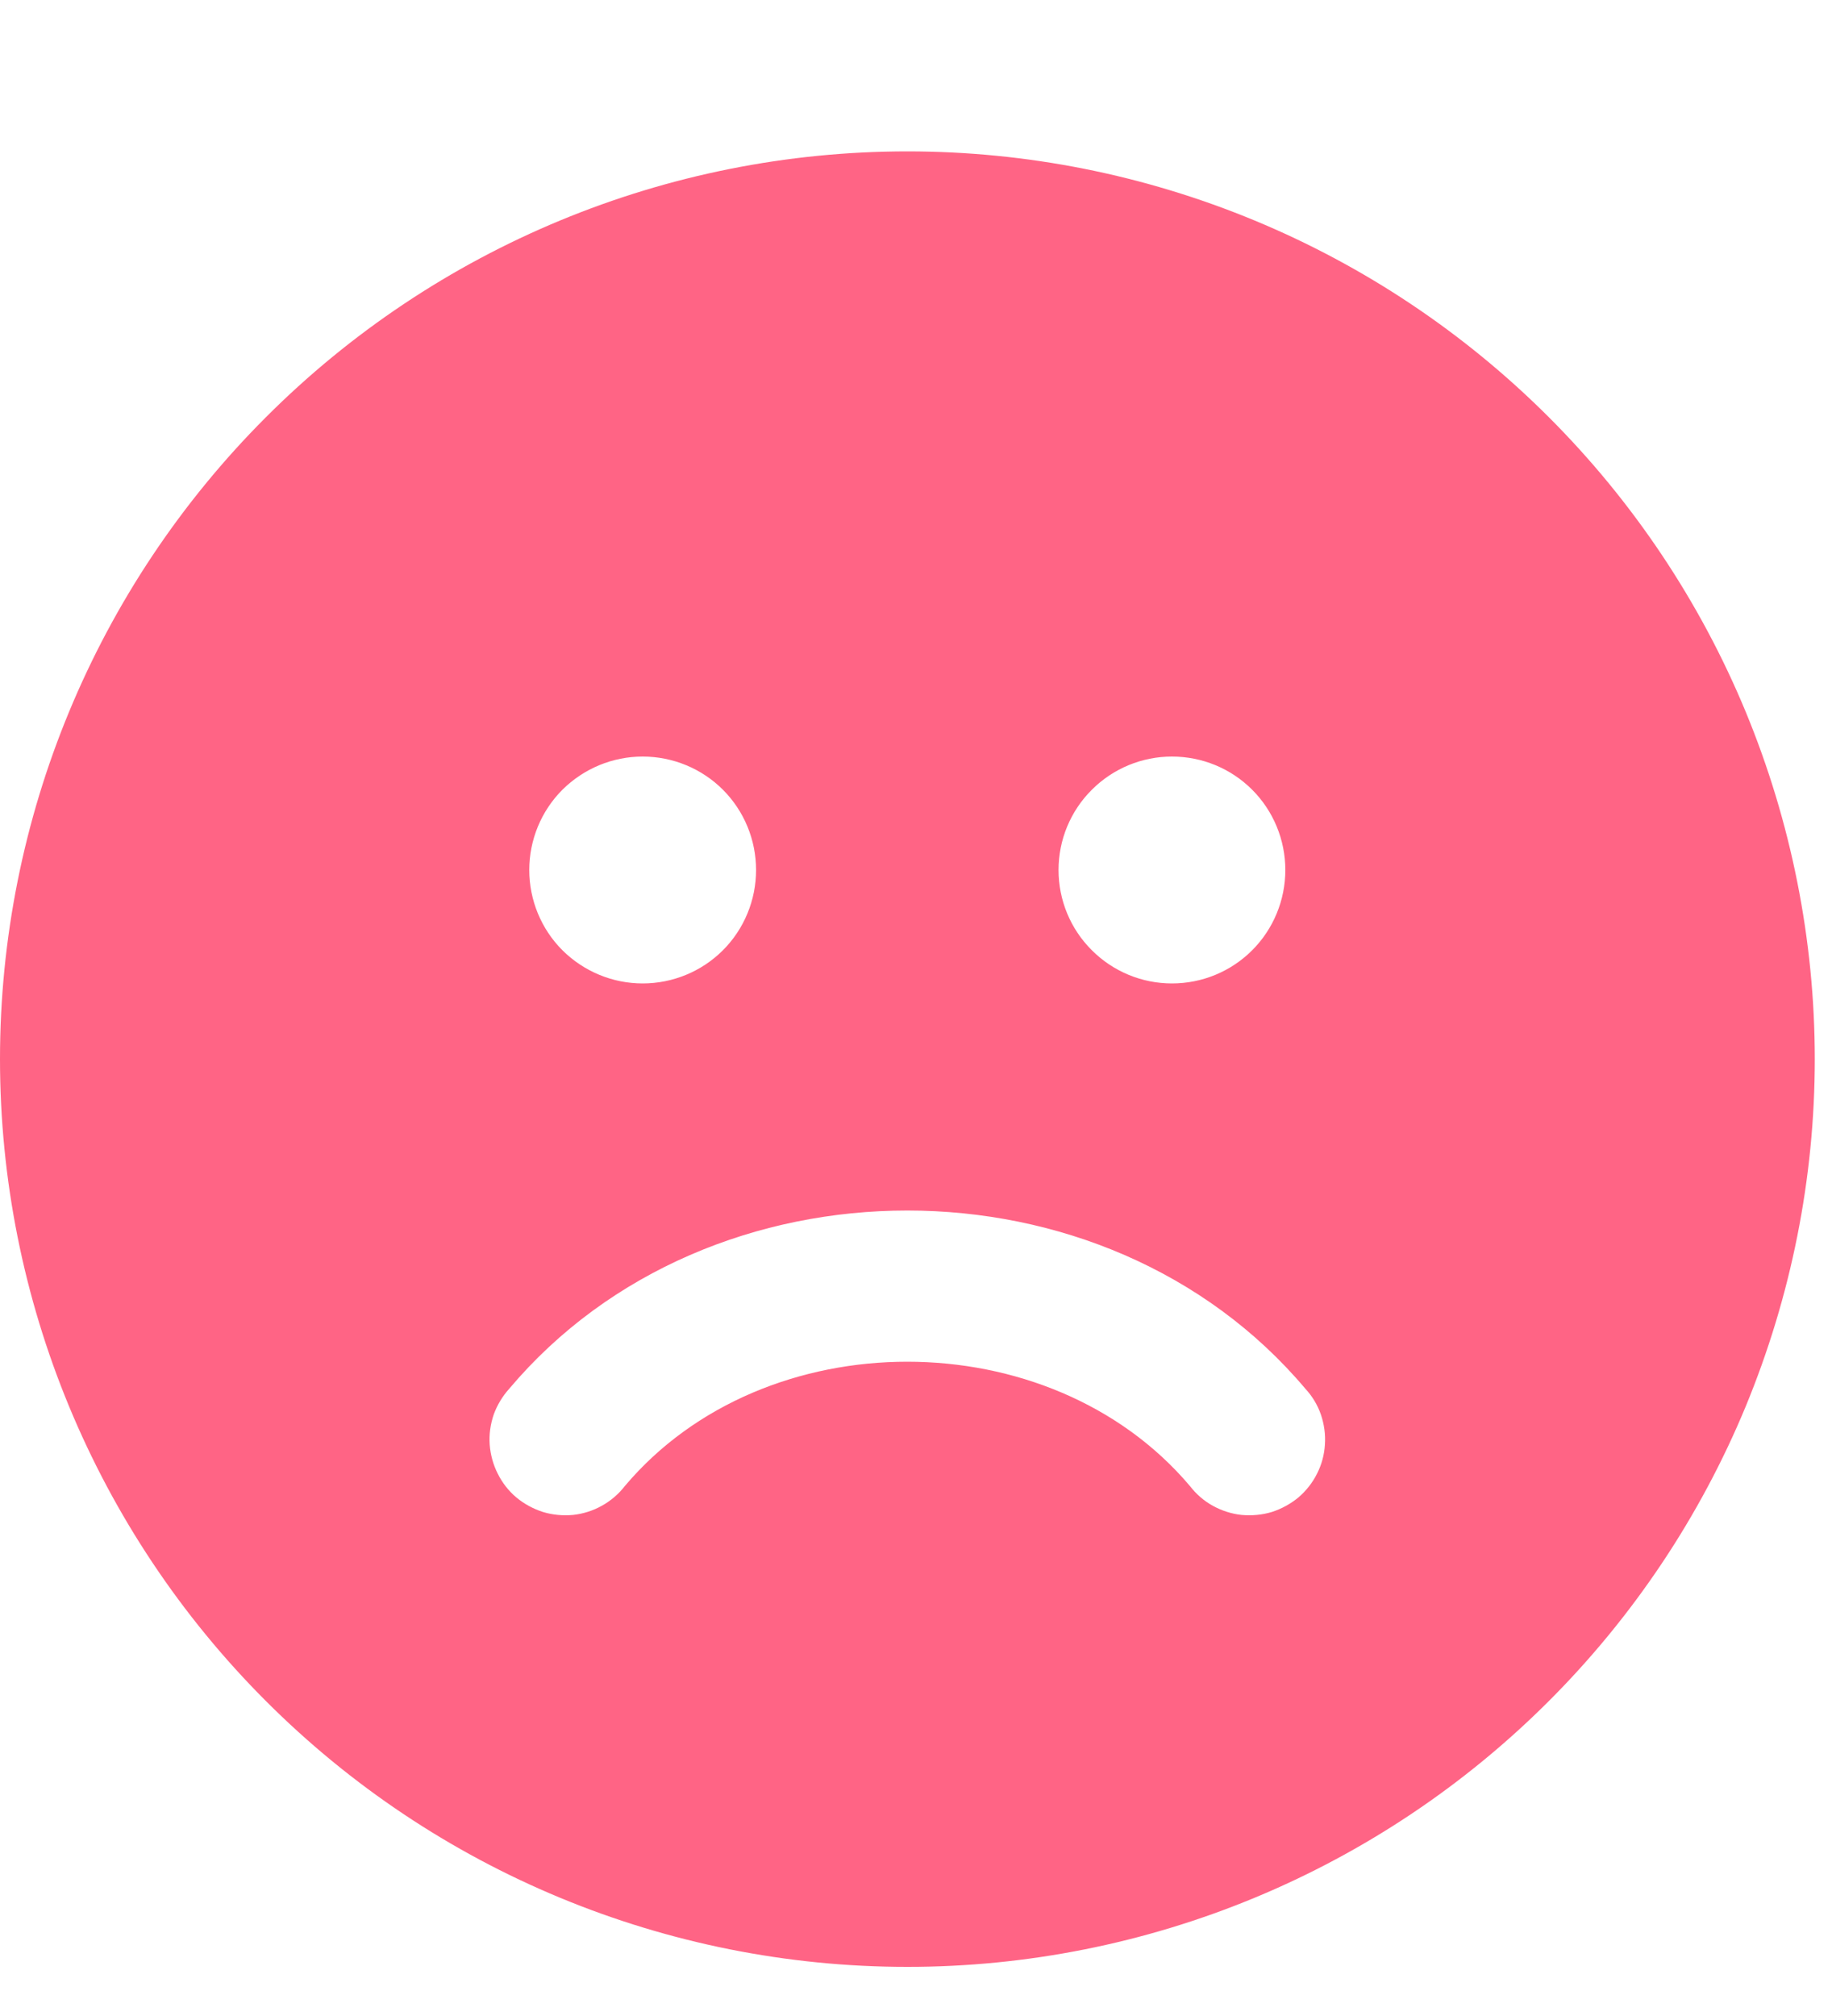<svg width="10" height="11" viewBox="0 0 10 11" fill="none" xmlns="http://www.w3.org/2000/svg">
<path d="M4.953 0.826C5.603 0.826 6.247 0.954 6.848 1.203C7.449 1.452 7.995 1.817 8.455 2.277C8.915 2.737 9.28 3.283 9.529 3.884C9.777 4.484 9.906 5.129 9.906 5.779C9.906 6.429 9.777 7.073 9.529 7.674C9.28 8.275 8.915 8.821 8.455 9.281C7.995 9.741 7.449 10.106 6.848 10.355C6.247 10.604 5.603 10.732 4.953 10.732C3.639 10.732 2.379 10.21 1.451 9.281C0.522 8.352 0 7.092 0 5.779C0 4.465 0.522 3.206 1.451 2.277C2.379 1.348 3.639 0.826 4.953 0.826ZM3.508 5.366C3.672 5.366 3.83 5.301 3.946 5.185C4.062 5.069 4.127 4.911 4.127 4.747C4.127 4.583 4.062 4.425 3.946 4.309C3.83 4.193 3.672 4.128 3.508 4.128C3.344 4.128 3.187 4.193 3.07 4.309C2.954 4.425 2.889 4.583 2.889 4.747C2.889 4.911 2.954 5.069 3.07 5.185C3.187 5.301 3.344 5.366 3.508 5.366ZM6.397 5.366C6.562 5.366 6.719 5.301 6.835 5.185C6.951 5.069 7.016 4.911 7.016 4.747C7.016 4.583 6.951 4.425 6.835 4.309C6.719 4.193 6.562 4.128 6.397 4.128C6.233 4.128 6.076 4.193 5.96 4.309C5.843 4.425 5.778 4.583 5.778 4.747C5.778 4.911 5.843 5.069 5.96 5.185C6.076 5.301 6.233 5.366 6.397 5.366ZM6.495 8.108C6.529 8.152 6.571 8.189 6.62 8.216C6.669 8.243 6.722 8.26 6.777 8.266C6.833 8.271 6.889 8.266 6.942 8.25C6.995 8.233 7.044 8.206 7.087 8.171C7.129 8.135 7.164 8.091 7.189 8.041C7.214 7.992 7.229 7.937 7.232 7.882C7.236 7.827 7.228 7.771 7.21 7.718C7.192 7.666 7.163 7.618 7.125 7.577C6.032 6.281 3.873 6.281 2.78 7.577C2.743 7.618 2.714 7.666 2.695 7.718C2.677 7.771 2.669 7.827 2.673 7.882C2.677 7.937 2.692 7.992 2.717 8.041C2.742 8.091 2.776 8.135 2.819 8.171C2.861 8.206 2.911 8.233 2.964 8.25C3.017 8.266 3.073 8.271 3.128 8.266C3.183 8.26 3.237 8.243 3.285 8.216C3.334 8.189 3.377 8.152 3.411 8.108C4.174 7.204 5.73 7.204 6.495 8.108Z" fill="#FF6485"/>
</svg>
